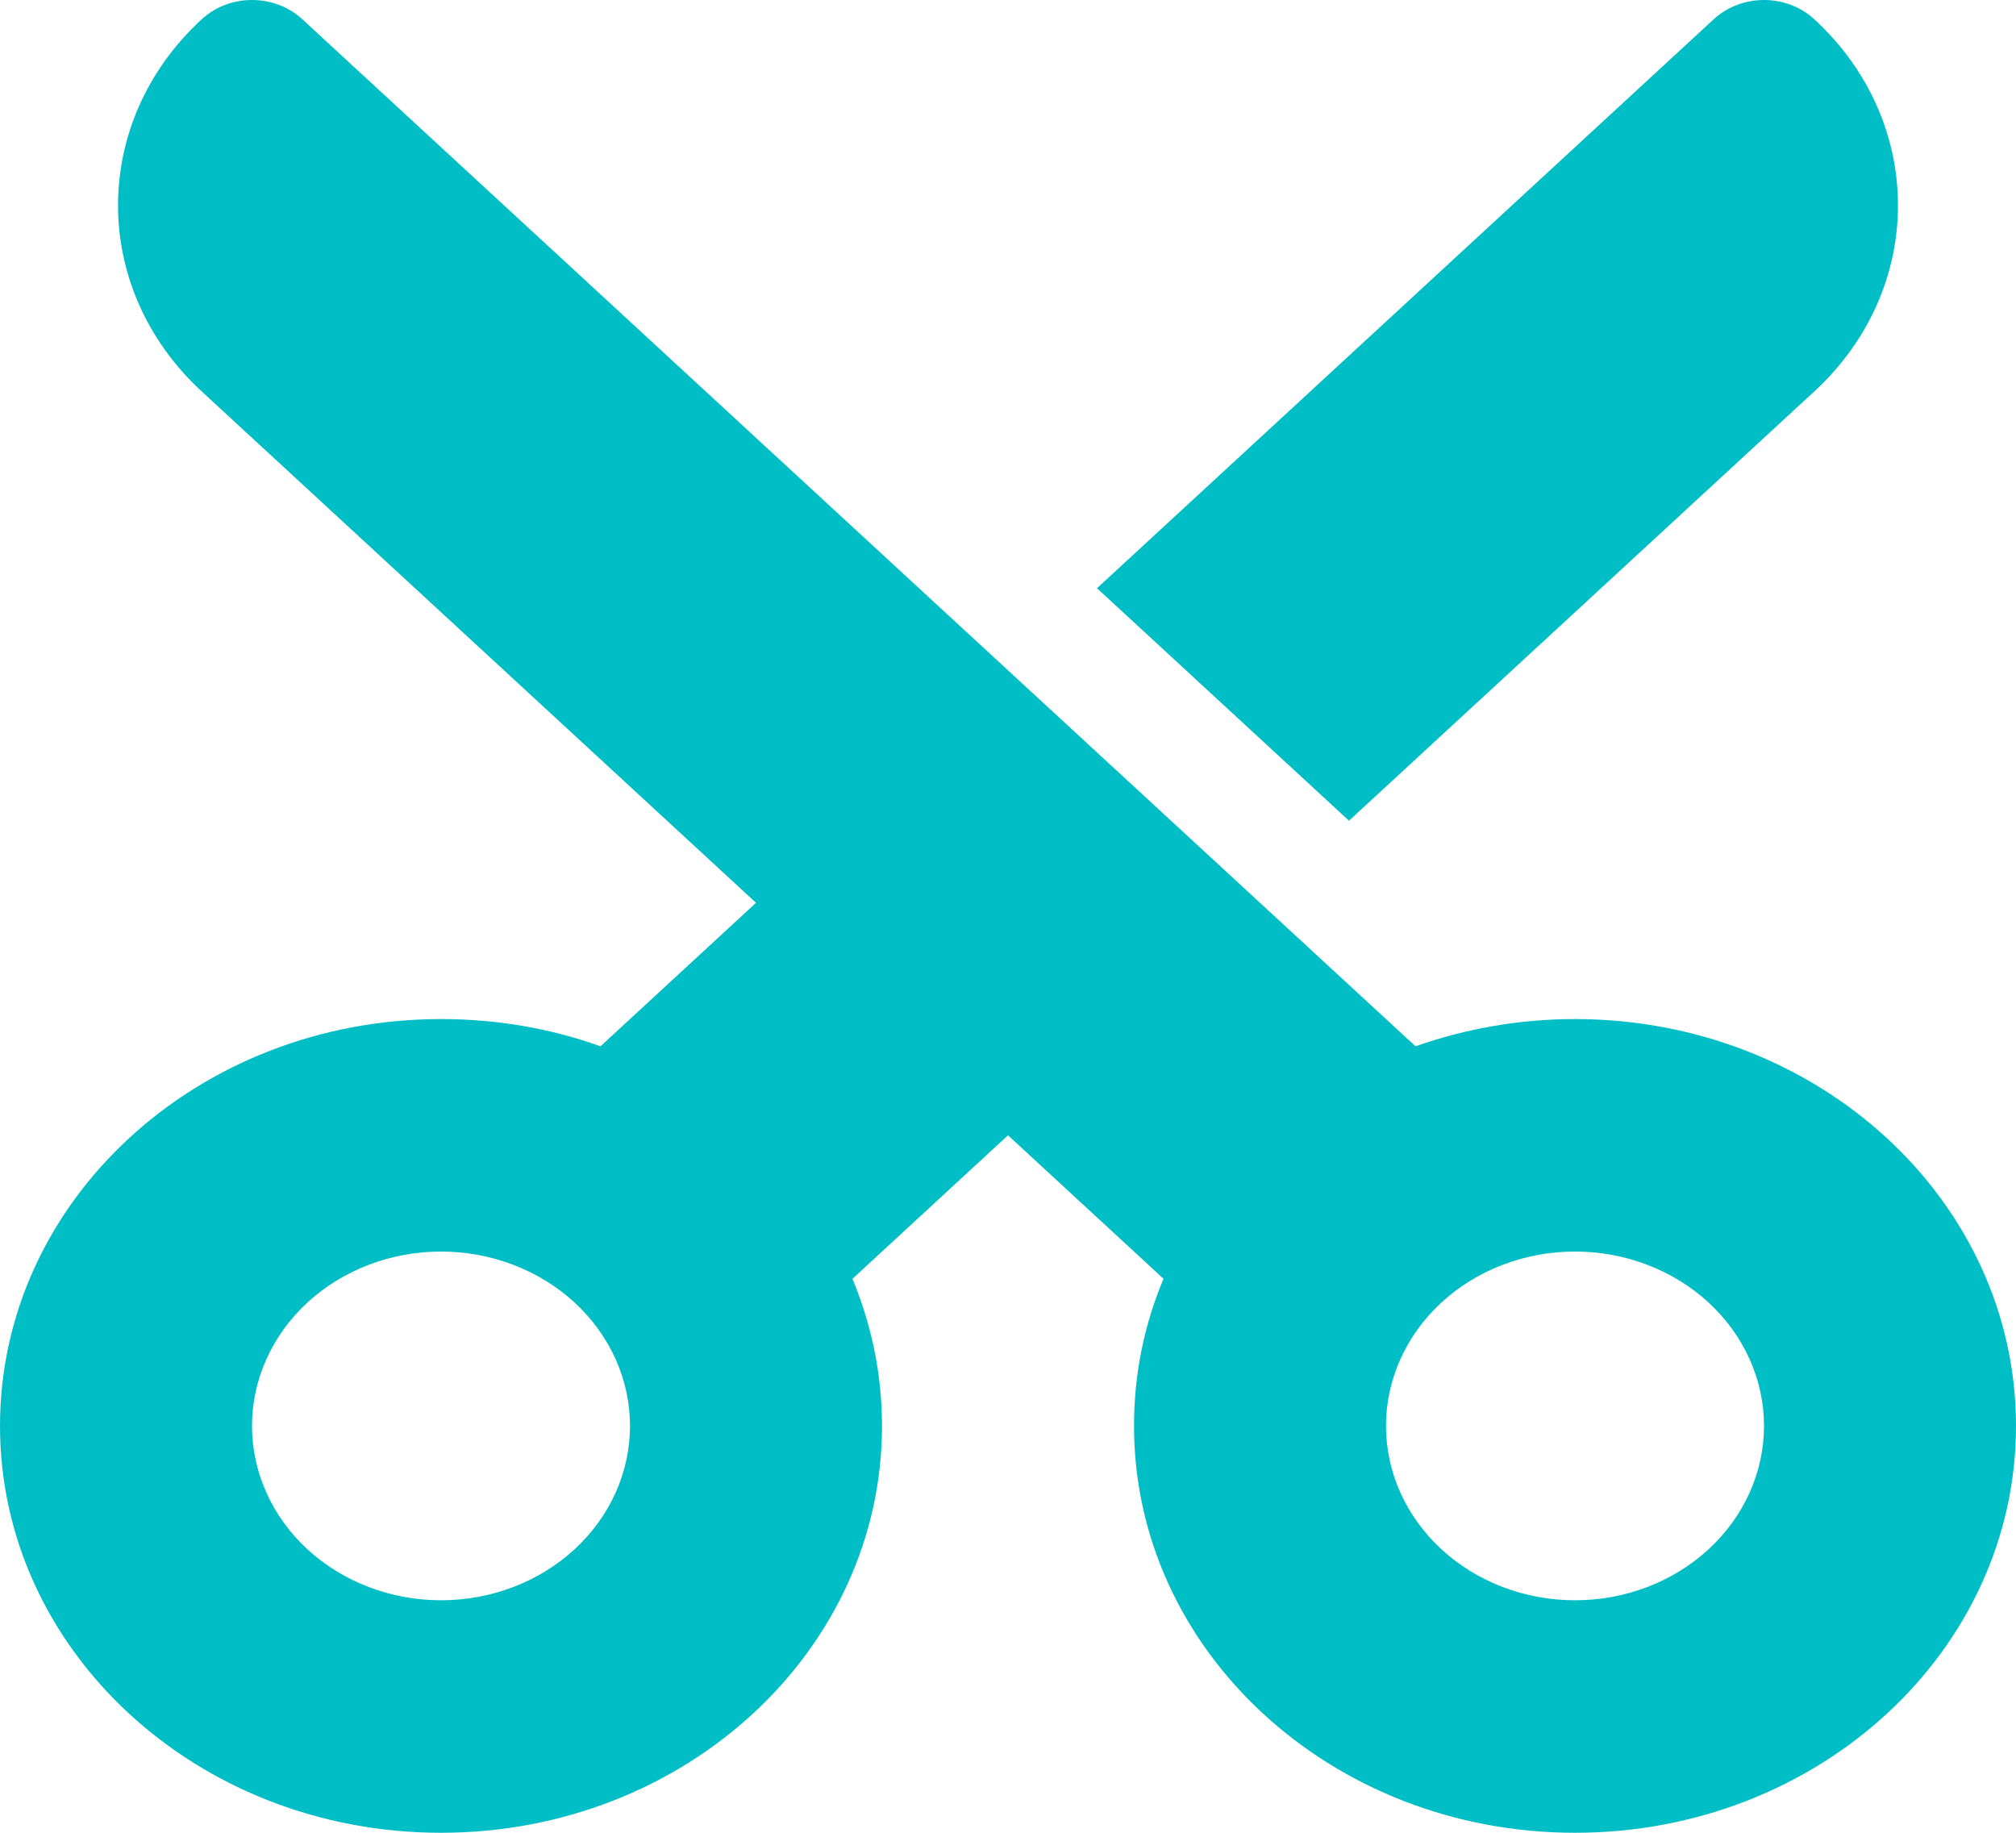 <svg width="154" height="140" viewBox="0 0 154 140" fill="none" xmlns="http://www.w3.org/2000/svg">
<path d="M57.751 68.963L45.87 79.923C42.08 78.564 37.989 77.843 33.688 77.843C15.07 77.843 0 91.744 0 108.921C0 126.097 15.07 140 33.688 140C52.307 140 67.376 126.097 67.376 108.921C67.376 104.953 66.564 101.179 65.12 97.683L77 86.722L88.881 97.683C87.408 101.179 86.626 104.953 86.626 108.921C86.626 126.097 101.695 140 120.313 140C138.931 140 154 126.097 154 108.921C154 91.744 138.931 77.843 120.313 77.843C116.011 77.843 111.921 78.591 108.13 79.923L23.101 1.478C20.965 -0.493 17.535 -0.493 15.401 1.478C6.888 9.331 6.888 22.04 15.401 29.893L57.751 68.963ZM103.048 62.692L138.6 29.893C147.112 22.04 147.112 9.331 138.6 1.478C136.465 -0.493 133.036 -0.493 130.9 1.478L83.798 44.932L103.048 62.692ZM33.688 122.24C31.792 122.24 29.915 121.896 28.163 121.227C26.412 120.557 24.819 119.577 23.479 118.339C22.138 117.102 21.075 115.634 20.35 114.018C19.624 112.402 19.25 110.67 19.25 108.921C19.25 107.172 19.624 105.44 20.35 103.823C21.075 102.208 22.138 100.74 23.479 99.502C24.819 98.266 26.412 97.285 28.163 96.616C29.915 95.946 31.792 95.601 33.688 95.601C35.584 95.601 37.461 95.946 39.213 96.616C40.965 97.285 42.556 98.266 43.897 99.502C45.237 100.74 46.301 102.208 47.027 103.823C47.752 105.44 48.125 107.172 48.125 108.921C48.125 110.67 47.752 112.402 47.027 114.018C46.301 115.634 45.237 117.102 43.897 118.339C42.556 119.577 40.965 120.557 39.213 121.227C37.461 121.896 35.584 122.24 33.688 122.24ZM105.875 108.921C105.875 107.172 106.249 105.44 106.974 103.823C107.7 102.208 108.764 100.74 110.104 99.502C111.445 98.266 113.036 97.285 114.787 96.616C116.539 95.946 118.417 95.601 120.313 95.601C122.209 95.601 124.085 95.946 125.837 96.616C127.589 97.285 129.181 98.266 130.521 99.502C131.862 100.74 132.926 102.208 133.651 103.823C134.377 105.44 134.75 107.172 134.75 108.921C134.75 110.67 134.377 112.402 133.651 114.018C132.926 115.634 131.862 117.102 130.521 118.339C129.181 119.577 127.589 120.557 125.837 121.227C124.085 121.896 122.209 122.24 120.313 122.24C118.417 122.24 116.539 121.896 114.787 121.227C113.036 120.557 111.445 119.577 110.104 118.339C108.764 117.102 107.7 115.634 106.974 114.018C106.249 112.402 105.875 110.67 105.875 108.921Z" fill="#00BEC6"/>
</svg>
